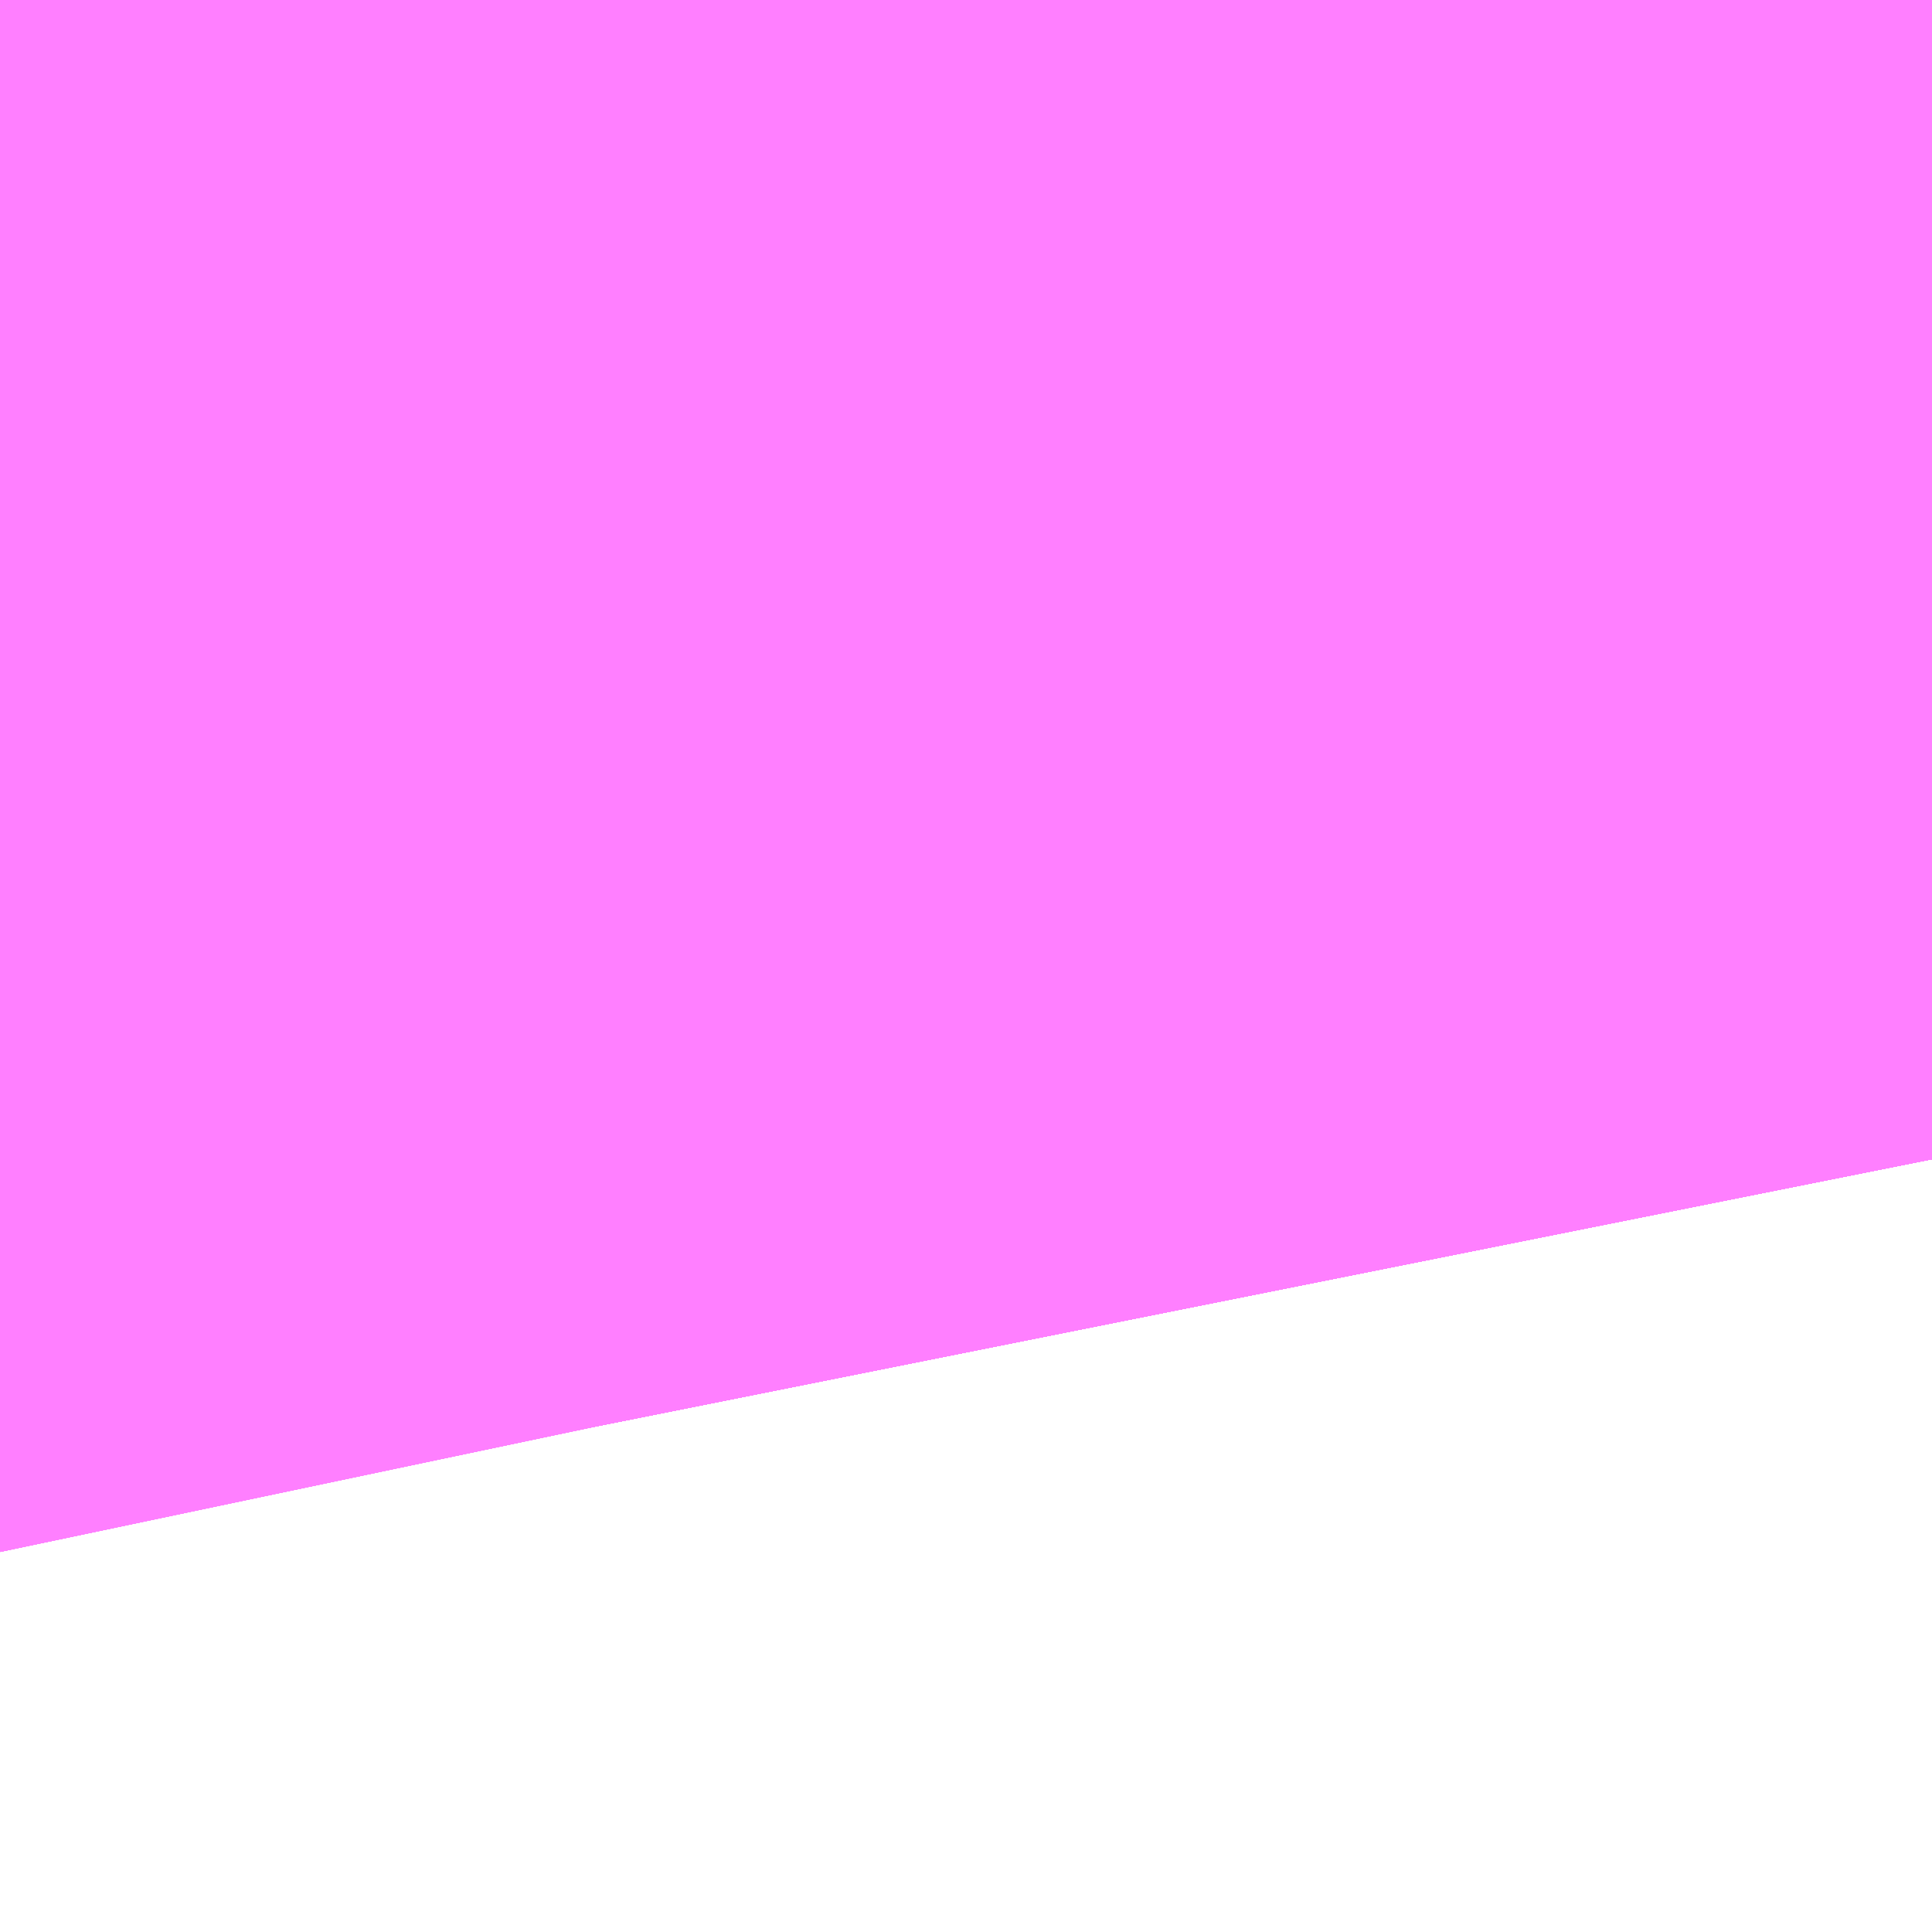 <?xml version="1.0" encoding="UTF-8"?>
<svg  xmlns="http://www.w3.org/2000/svg" xmlns:xlink="http://www.w3.org/1999/xlink" xmlns:go="http://purl.org/svgmap/profile" property="N07_001,N07_002,N07_003,N07_004,N07_005,N07_006,N07_007" viewBox="14080.627 -3828.461 0.275 0.275" go:dataArea="14080.62744140625 -3828.460693359375 0.274658203125 0.274658203125" >
<globalCoordinateSystem srsName="http://purl.org/crs/84" transform="matrix(100.0,0.0,0.0,-100.0,0.0,0.0)" />
<defs>
 <g id="p0" >
  <circle cx="0.0" cy="0.0" r="3" stroke="green" stroke-width="0.75" vector-effect="non-scaling-stroke" />
 </g>
</defs>
<g fill="none" fill-rule="evenodd" stroke="#FF00FF" stroke-width="0.75" opacity="0.5" vector-effect="non-scaling-stroke" stroke-linejoin="bevel" >
<path content="1,JRバス東北（株）,うみねこ号,1.0,1.0,1.0," xlink:title="1" d="M14080.902,-3828.296L14080.894,-3828.336L14080.891,-3828.36L14080.891,-3828.36L14080.891,-3828.36L14080.891,-3828.36L14080.891,-3828.368L14080.887,-3828.421L14080.887,-3828.421L14080.887,-3828.422L14080.887,-3828.422L14080.887,-3828.422L14080.887,-3828.422L14080.887,-3828.422L14080.887,-3828.422L14080.886,-3828.424L14080.886,-3828.425L14080.886,-3828.425L14080.886,-3828.425L14080.884,-3828.451L14080.883,-3828.461"/>
<path content="1,JRバス東北（株）,けんじライナー号,1.0,1.0,1.0," xlink:title="1" d="M14080.902,-3828.296L14080.894,-3828.336L14080.891,-3828.36L14080.891,-3828.36L14080.891,-3828.36L14080.891,-3828.36L14080.891,-3828.368L14080.887,-3828.421L14080.887,-3828.421L14080.887,-3828.422L14080.887,-3828.422L14080.887,-3828.422L14080.887,-3828.422L14080.887,-3828.422L14080.887,-3828.422L14080.886,-3828.424L14080.886,-3828.425L14080.886,-3828.425L14080.886,-3828.425L14080.884,-3828.451L14080.883,-3828.461"/>
<path content="1,JRバス東北（株）,アーバン号,3.2,4.0,4.0," xlink:title="1" d="M14080.902,-3828.296L14080.894,-3828.336L14080.891,-3828.36L14080.891,-3828.36L14080.891,-3828.36L14080.891,-3828.36L14080.891,-3828.368L14080.887,-3828.421L14080.887,-3828.421L14080.887,-3828.422L14080.887,-3828.422L14080.887,-3828.422L14080.887,-3828.422L14080.887,-3828.422L14080.887,-3828.422L14080.886,-3828.424L14080.886,-3828.425L14080.886,-3828.425L14080.886,-3828.425L14080.884,-3828.451L14080.883,-3828.461"/>
<path content="1,JRバス東北（株）,キャッスル号,3.0,3.0,3.0," xlink:title="1" d="M14080.902,-3828.296L14080.894,-3828.336L14080.891,-3828.36L14080.891,-3828.36L14080.891,-3828.36L14080.891,-3828.36L14080.891,-3828.368L14080.887,-3828.421L14080.887,-3828.421L14080.887,-3828.422L14080.887,-3828.422L14080.887,-3828.422L14080.887,-3828.422L14080.887,-3828.422L14080.887,-3828.422L14080.886,-3828.424L14080.886,-3828.425L14080.886,-3828.425L14080.886,-3828.425L14080.884,-3828.451L14080.883,-3828.461"/>
<path content="1,JRバス東北（株）,グリーンライナー号,2.0,2.0,2.0," xlink:title="1" d="M14080.902,-3828.296L14080.894,-3828.336L14080.891,-3828.36L14080.891,-3828.36L14080.891,-3828.36L14080.891,-3828.36L14080.891,-3828.368L14080.887,-3828.421L14080.887,-3828.421L14080.887,-3828.422L14080.887,-3828.422L14080.887,-3828.422L14080.887,-3828.422L14080.887,-3828.422L14080.887,-3828.422L14080.886,-3828.424L14080.886,-3828.425L14080.886,-3828.425L14080.886,-3828.425L14080.884,-3828.451L14080.883,-3828.461"/>
<path content="1,JRバス東北（株）,ドリーム盛岡・らくちん号,2.2,3.0,3.0," xlink:title="1" d="M14080.902,-3828.296L14080.895,-3828.336L14080.891,-3828.36L14080.891,-3828.36L14080.891,-3828.36L14080.891,-3828.36L14080.89,-3828.368L14080.887,-3828.421L14080.887,-3828.422L14080.887,-3828.422L14080.887,-3828.422L14080.887,-3828.422L14080.887,-3828.422L14080.886,-3828.425L14080.886,-3828.425L14080.886,-3828.425L14080.886,-3828.425L14080.886,-3828.425L14080.886,-3828.425L14080.886,-3828.425L14080.886,-3828.425L14080.886,-3828.425L14080.886,-3828.426L14080.886,-3828.427L14080.886,-3828.427L14080.886,-3828.428L14080.886,-3828.428L14080.886,-3828.43L14080.883,-3828.461"/>
<path content="1,JRバス東北（株）,ドリーム秋田・横浜号,1.0,1.0,1.0," xlink:title="1" d="M14080.883,-3828.461L14080.884,-3828.451L14080.886,-3828.425L14080.886,-3828.425L14080.886,-3828.425L14080.886,-3828.424L14080.887,-3828.422L14080.887,-3828.422L14080.887,-3828.422L14080.887,-3828.422L14080.887,-3828.422L14080.887,-3828.422L14080.887,-3828.421L14080.887,-3828.421L14080.891,-3828.368L14080.891,-3828.36L14080.891,-3828.36L14080.891,-3828.36L14080.891,-3828.36L14080.894,-3828.336L14080.902,-3828.296"/>
<path content="1,JRバス東北（株）,ブルーシティ号,1.5,1.5,1.5," xlink:title="1" d="M14080.902,-3828.296L14080.894,-3828.336L14080.891,-3828.36L14080.891,-3828.36L14080.891,-3828.36L14080.891,-3828.36L14080.891,-3828.368L14080.887,-3828.421L14080.887,-3828.421L14080.887,-3828.422L14080.887,-3828.422L14080.887,-3828.422L14080.887,-3828.422L14080.887,-3828.422L14080.887,-3828.422L14080.886,-3828.424L14080.886,-3828.425L14080.886,-3828.425L14080.886,-3828.425L14080.884,-3828.451L14080.883,-3828.461"/>
<path content="1,JRバス東北（株）,ラ・フォーレ号,1.0,1.0,1.0," xlink:title="1" d="M14080.902,-3828.296L14080.895,-3828.336L14080.891,-3828.36L14080.891,-3828.36L14080.891,-3828.36L14080.891,-3828.36L14080.89,-3828.368L14080.887,-3828.421L14080.887,-3828.422L14080.887,-3828.422L14080.887,-3828.422L14080.887,-3828.422L14080.887,-3828.422L14080.886,-3828.425L14080.886,-3828.425L14080.886,-3828.425L14080.886,-3828.425L14080.886,-3828.425L14080.886,-3828.425L14080.886,-3828.425L14080.886,-3828.425L14080.886,-3828.425L14080.886,-3828.426L14080.886,-3828.427L14080.886,-3828.427L14080.886,-3828.428L14080.886,-3828.428L14080.886,-3828.43L14080.883,-3828.461"/>
<path content="1,JRバス東北（株）,仙台～大館線,1.0,1.0,1.0," xlink:title="1" d="M14080.902,-3828.296L14080.902,-3828.298L14080.895,-3828.336L14080.891,-3828.36L14080.891,-3828.36L14080.891,-3828.36L14080.891,-3828.36L14080.89,-3828.368L14080.89,-3828.368L14080.89,-3828.368L14080.887,-3828.421L14080.887,-3828.421L14080.887,-3828.422L14080.887,-3828.422L14080.887,-3828.422L14080.887,-3828.422L14080.887,-3828.422L14080.887,-3828.422L14080.887,-3828.422L14080.887,-3828.422L14080.887,-3828.422L14080.887,-3828.422L14080.886,-3828.425L14080.886,-3828.425L14080.886,-3828.425L14080.886,-3828.425L14080.886,-3828.425L14080.886,-3828.425L14080.886,-3828.425L14080.886,-3828.425L14080.886,-3828.425L14080.886,-3828.426L14080.886,-3828.427L14080.886,-3828.427L14080.886,-3828.428L14080.886,-3828.428L14080.886,-3828.43L14080.884,-3828.451L14080.883,-3828.461"/>
<path content="1,JRバス東北（株）,仙台～江刺・水沢線,2.0,2.0,2.0," xlink:title="1" d="M14080.902,-3828.296L14080.894,-3828.336L14080.891,-3828.36L14080.891,-3828.36L14080.891,-3828.36L14080.891,-3828.36L14080.891,-3828.368L14080.887,-3828.421L14080.887,-3828.421L14080.887,-3828.422L14080.887,-3828.422L14080.887,-3828.422L14080.887,-3828.422L14080.887,-3828.422L14080.887,-3828.422L14080.886,-3828.424L14080.886,-3828.425L14080.886,-3828.425L14080.886,-3828.425L14080.884,-3828.451L14080.883,-3828.461"/>
<path content="1,JRバス東北（株）,仙秋号,2.0,2.0,2.0," xlink:title="1" d="M14080.902,-3828.296L14080.894,-3828.336L14080.891,-3828.36L14080.891,-3828.36L14080.891,-3828.36L14080.891,-3828.36L14080.891,-3828.368L14080.887,-3828.421L14080.887,-3828.421L14080.887,-3828.422L14080.887,-3828.422L14080.887,-3828.422L14080.887,-3828.422L14080.887,-3828.422L14080.887,-3828.422L14080.886,-3828.424L14080.886,-3828.425L14080.886,-3828.425L14080.886,-3828.425L14080.884,-3828.451L14080.883,-3828.461"/>
<path content="1,JRバス関東（株）,ドリーム盛岡号,2.2,3.0,3.0," xlink:title="1" d="M14080.902,-3828.296L14080.894,-3828.336L14080.891,-3828.36L14080.891,-3828.36L14080.891,-3828.36L14080.891,-3828.36L14080.891,-3828.368L14080.887,-3828.421L14080.887,-3828.421L14080.887,-3828.422L14080.887,-3828.422L14080.887,-3828.422L14080.887,-3828.422L14080.887,-3828.422L14080.887,-3828.422L14080.886,-3828.424L14080.886,-3828.425L14080.886,-3828.425L14080.886,-3828.425L14080.884,-3828.451L14080.883,-3828.461"/>
<path content="1,京浜急行バス（株）,ノクターン号,3.4,4.0,4.0," xlink:title="1" d="M14080.902,-3828.296L14080.894,-3828.336L14080.891,-3828.36L14080.891,-3828.36L14080.891,-3828.36L14080.891,-3828.36L14080.891,-3828.368L14080.887,-3828.421L14080.887,-3828.421L14080.887,-3828.422L14080.887,-3828.422L14080.887,-3828.422L14080.887,-3828.422L14080.887,-3828.422L14080.887,-3828.422L14080.886,-3828.424L14080.886,-3828.425L14080.886,-3828.425L14080.886,-3828.425L14080.884,-3828.451L14080.883,-3828.461"/>
<path content="1,京浜急行バス（株）,ビーム号,1.0,1.0,1.0," xlink:title="1" d="M14080.883,-3828.461L14080.884,-3828.451L14080.886,-3828.425L14080.886,-3828.425L14080.886,-3828.425L14080.886,-3828.424L14080.887,-3828.422L14080.887,-3828.422L14080.887,-3828.422L14080.887,-3828.422L14080.887,-3828.422L14080.887,-3828.422L14080.887,-3828.421L14080.887,-3828.421L14080.891,-3828.368L14080.891,-3828.36L14080.891,-3828.36L14080.891,-3828.36L14080.891,-3828.36L14080.894,-3828.336L14080.902,-3828.296"/>
<path content="1,十和田観光電鉄（株）,うみねこ号,4.0,4.0,4.0," xlink:title="1" d="M14080.883,-3828.461L14080.883,-3828.457L14080.886,-3828.43L14080.886,-3828.428L14080.886,-3828.428L14080.886,-3828.427L14080.886,-3828.427L14080.886,-3828.426L14080.886,-3828.425L14080.886,-3828.425L14080.886,-3828.425L14080.886,-3828.425L14080.886,-3828.425L14080.886,-3828.425L14080.886,-3828.425L14080.886,-3828.425L14080.886,-3828.425L14080.887,-3828.422L14080.887,-3828.422L14080.887,-3828.422L14080.887,-3828.422L14080.887,-3828.422L14080.887,-3828.422L14080.887,-3828.422L14080.887,-3828.422L14080.887,-3828.422L14080.887,-3828.422L14080.887,-3828.421L14080.887,-3828.421L14080.89,-3828.368L14080.89,-3828.368L14080.89,-3828.368L14080.891,-3828.36L14080.891,-3828.36L14080.891,-3828.36L14080.891,-3828.36L14080.895,-3828.336L14080.902,-3828.298L14080.902,-3828.296"/>
<path content="1,十和田観光電鉄（株）,シリウス号,1.0,1.0,1.0," xlink:title="1" d="M14080.883,-3828.461L14080.884,-3828.451L14080.886,-3828.43L14080.886,-3828.428L14080.886,-3828.428L14080.886,-3828.427L14080.886,-3828.427L14080.886,-3828.426L14080.886,-3828.425L14080.886,-3828.425L14080.886,-3828.425L14080.886,-3828.425L14080.886,-3828.425L14080.886,-3828.425L14080.886,-3828.425L14080.886,-3828.425L14080.886,-3828.425L14080.887,-3828.422L14080.887,-3828.422L14080.887,-3828.422L14080.887,-3828.422L14080.887,-3828.422L14080.887,-3828.422L14080.887,-3828.422L14080.887,-3828.422L14080.887,-3828.422L14080.887,-3828.422L14080.887,-3828.421L14080.887,-3828.421L14080.89,-3828.368L14080.89,-3828.368L14080.89,-3828.368L14080.891,-3828.36L14080.891,-3828.36L14080.891,-3828.36L14080.891,-3828.36L14080.894,-3828.336L14080.902,-3828.298L14080.902,-3828.296"/>
<path content="1,十和田観光電鉄（株）,ブルーシティー号,6.0,6.0,6.0," xlink:title="1" d="M14080.883,-3828.461L14080.883,-3828.457L14080.886,-3828.43L14080.886,-3828.428L14080.886,-3828.428L14080.886,-3828.427L14080.886,-3828.427L14080.886,-3828.426L14080.886,-3828.425L14080.886,-3828.425L14080.886,-3828.425L14080.886,-3828.425L14080.886,-3828.425L14080.886,-3828.425L14080.886,-3828.425L14080.886,-3828.425L14080.886,-3828.425L14080.887,-3828.422L14080.887,-3828.422L14080.887,-3828.422L14080.887,-3828.422L14080.887,-3828.422L14080.887,-3828.422L14080.887,-3828.422L14080.887,-3828.422L14080.887,-3828.422L14080.887,-3828.422L14080.887,-3828.421L14080.887,-3828.421L14080.89,-3828.368L14080.89,-3828.368L14080.89,-3828.368L14080.891,-3828.36L14080.891,-3828.36L14080.891,-3828.36L14080.891,-3828.36L14080.895,-3828.336L14080.902,-3828.298L14080.902,-3828.296"/>
<path content="1,南部バス（株）,うみねこ号　仙台→八戸,4.0,4.0,4.0," xlink:title="1" d="M14080.902,-3828.296L14080.902,-3828.298L14080.895,-3828.336L14080.891,-3828.36L14080.891,-3828.36L14080.891,-3828.36L14080.891,-3828.36L14080.89,-3828.368L14080.89,-3828.368L14080.89,-3828.368L14080.887,-3828.421L14080.887,-3828.421L14080.887,-3828.422L14080.887,-3828.422L14080.887,-3828.422L14080.887,-3828.422L14080.887,-3828.422L14080.887,-3828.422L14080.887,-3828.422L14080.887,-3828.422L14080.887,-3828.422L14080.887,-3828.422L14080.886,-3828.425L14080.886,-3828.425L14080.886,-3828.425L14080.886,-3828.425L14080.886,-3828.425L14080.886,-3828.425L14080.886,-3828.425L14080.886,-3828.425L14080.886,-3828.425L14080.886,-3828.426L14080.886,-3828.427L14080.886,-3828.427L14080.886,-3828.428L14080.886,-3828.428L14080.886,-3828.43L14080.883,-3828.457L14080.883,-3828.461"/>
<path content="1,南部バス（株）,うみねこ号　八戸→仙台,4.0,4.0,4.0," xlink:title="1" d="M14080.883,-3828.461L14080.884,-3828.451L14080.886,-3828.43L14080.886,-3828.428L14080.886,-3828.428L14080.886,-3828.427L14080.886,-3828.427L14080.886,-3828.426L14080.886,-3828.425L14080.886,-3828.425L14080.886,-3828.425L14080.886,-3828.425L14080.886,-3828.425L14080.886,-3828.425L14080.886,-3828.425L14080.886,-3828.425L14080.886,-3828.425L14080.887,-3828.422L14080.887,-3828.422L14080.887,-3828.422L14080.887,-3828.422L14080.887,-3828.422L14080.887,-3828.422L14080.887,-3828.422L14080.887,-3828.422L14080.887,-3828.422L14080.887,-3828.422L14080.887,-3828.421L14080.887,-3828.421L14080.89,-3828.368L14080.89,-3828.368L14080.89,-3828.368L14080.891,-3828.36L14080.891,-3828.36L14080.891,-3828.36L14080.891,-3828.36L14080.894,-3828.336L14080.902,-3828.298L14080.902,-3828.296"/>
<path content="1,国際興業（株）,けせんライナー,1.0,1.0,1.0," xlink:title="1" d="M14080.902,-3828.296L14080.894,-3828.336L14080.891,-3828.36L14080.891,-3828.36L14080.891,-3828.36L14080.891,-3828.36L14080.891,-3828.368L14080.887,-3828.421L14080.887,-3828.421L14080.887,-3828.422L14080.887,-3828.422L14080.887,-3828.422L14080.887,-3828.422L14080.887,-3828.422L14080.887,-3828.422L14080.886,-3828.424L14080.886,-3828.425L14080.886,-3828.425L14080.886,-3828.425L14080.884,-3828.451L14080.883,-3828.461"/>
<path content="1,国際興業（株）,イーハトープ号,1.0,1.0,1.0," xlink:title="1" d="M14080.902,-3828.296L14080.894,-3828.336L14080.891,-3828.36L14080.891,-3828.36L14080.891,-3828.36L14080.891,-3828.36L14080.891,-3828.368L14080.887,-3828.421L14080.887,-3828.421L14080.887,-3828.422L14080.887,-3828.422L14080.887,-3828.422L14080.887,-3828.422L14080.887,-3828.422L14080.887,-3828.422L14080.886,-3828.424L14080.886,-3828.425L14080.886,-3828.425L14080.886,-3828.425L14080.884,-3828.451L14080.883,-3828.461"/>
<path content="1,国際興業（株）,シリウス号,1.0,1.0,1.0," xlink:title="1" d="M14080.902,-3828.296L14080.894,-3828.336L14080.891,-3828.36L14080.891,-3828.36L14080.891,-3828.36L14080.891,-3828.36L14080.891,-3828.368L14080.887,-3828.421L14080.887,-3828.421L14080.887,-3828.422L14080.887,-3828.422L14080.887,-3828.422L14080.887,-3828.422L14080.887,-3828.422L14080.887,-3828.422L14080.886,-3828.424L14080.886,-3828.425L14080.886,-3828.425L14080.886,-3828.425L14080.884,-3828.451L14080.883,-3828.461"/>
<path content="1,国際興業（株）,ジュピター号,1.0,1.0,1.0," xlink:title="1" d="M14080.902,-3828.296L14080.894,-3828.336L14080.891,-3828.36L14080.891,-3828.36L14080.891,-3828.36L14080.891,-3828.36L14080.891,-3828.368L14080.887,-3828.421L14080.887,-3828.421L14080.887,-3828.422L14080.887,-3828.422L14080.887,-3828.422L14080.887,-3828.422L14080.887,-3828.422L14080.887,-3828.422L14080.886,-3828.424L14080.886,-3828.425L14080.886,-3828.425L14080.886,-3828.425L14080.884,-3828.451L14080.883,-3828.461"/>
<path content="1,国際興業（株）,ドリーム盛岡（らくちん）号,2.2,3.0,3.0," xlink:title="1" d="M14080.902,-3828.296L14080.894,-3828.336L14080.891,-3828.36L14080.891,-3828.36L14080.891,-3828.36L14080.891,-3828.36L14080.891,-3828.368L14080.887,-3828.421L14080.887,-3828.421L14080.887,-3828.422L14080.887,-3828.422L14080.887,-3828.422L14080.887,-3828.422L14080.887,-3828.422L14080.887,-3828.422L14080.886,-3828.424L14080.886,-3828.425L14080.886,-3828.425L14080.886,-3828.425L14080.884,-3828.451L14080.883,-3828.461"/>
<path content="1,国際興業（株）,遠野・釜石号,1.0,1.0,1.0," xlink:title="1" d="M14080.902,-3828.296L14080.894,-3828.336L14080.891,-3828.36L14080.891,-3828.36L14080.891,-3828.36L14080.891,-3828.36L14080.891,-3828.368L14080.887,-3828.421L14080.887,-3828.421L14080.887,-3828.422L14080.887,-3828.422L14080.887,-3828.422L14080.887,-3828.422L14080.887,-3828.422L14080.887,-3828.422L14080.886,-3828.424L14080.886,-3828.425L14080.886,-3828.425L14080.886,-3828.425L14080.884,-3828.451L14080.883,-3828.461"/>
<path content="1,宮城交通（株）,うみねこ,1.0,1.0,1.0," xlink:title="1" d="M14080.902,-3828.296L14080.902,-3828.298L14080.894,-3828.336L14080.891,-3828.36L14080.891,-3828.36L14080.891,-3828.36L14080.891,-3828.36L14080.89,-3828.368L14080.89,-3828.368L14080.89,-3828.368L14080.887,-3828.421L14080.887,-3828.421L14080.887,-3828.422L14080.887,-3828.422L14080.887,-3828.422L14080.887,-3828.422L14080.887,-3828.422L14080.887,-3828.422L14080.887,-3828.422L14080.887,-3828.422L14080.887,-3828.422L14080.887,-3828.422L14080.886,-3828.425L14080.886,-3828.425L14080.886,-3828.425L14080.886,-3828.425L14080.886,-3828.425L14080.886,-3828.425L14080.886,-3828.425L14080.886,-3828.425L14080.886,-3828.425L14080.886,-3828.426L14080.886,-3828.427L14080.886,-3828.427L14080.886,-3828.428L14080.886,-3828.428L14080.886,-3828.43L14080.884,-3828.451L14080.883,-3828.461"/>
<path content="1,宮城交通（株）,アーバン,3.2,4.0,4.0," xlink:title="1" d="M14080.902,-3828.296L14080.902,-3828.298L14080.894,-3828.336L14080.891,-3828.36L14080.891,-3828.36L14080.891,-3828.36L14080.891,-3828.36L14080.89,-3828.368L14080.89,-3828.368L14080.89,-3828.368L14080.887,-3828.421L14080.887,-3828.421L14080.887,-3828.422L14080.887,-3828.422L14080.887,-3828.422L14080.887,-3828.422L14080.887,-3828.422L14080.887,-3828.422L14080.887,-3828.422L14080.887,-3828.422L14080.887,-3828.422L14080.887,-3828.422L14080.886,-3828.425L14080.886,-3828.425L14080.886,-3828.425L14080.886,-3828.425L14080.886,-3828.425L14080.886,-3828.425L14080.886,-3828.425L14080.886,-3828.425L14080.886,-3828.425L14080.886,-3828.426L14080.886,-3828.427L14080.886,-3828.427L14080.886,-3828.428L14080.886,-3828.428L14080.886,-3828.43L14080.884,-3828.451L14080.883,-3828.461"/>
<path content="1,宮城交通（株）,キャッスル,3.0,3.0,3.0," xlink:title="1" d="M14080.902,-3828.296L14080.902,-3828.298L14080.894,-3828.336L14080.891,-3828.36L14080.891,-3828.36L14080.891,-3828.36L14080.891,-3828.36L14080.89,-3828.368L14080.89,-3828.368L14080.89,-3828.368L14080.887,-3828.421L14080.887,-3828.421L14080.887,-3828.422L14080.887,-3828.422L14080.887,-3828.422L14080.887,-3828.422L14080.887,-3828.422L14080.887,-3828.422L14080.887,-3828.422L14080.887,-3828.422L14080.887,-3828.422L14080.887,-3828.422L14080.886,-3828.425L14080.886,-3828.425L14080.886,-3828.425L14080.886,-3828.425L14080.886,-3828.425L14080.886,-3828.425L14080.886,-3828.425L14080.886,-3828.425L14080.886,-3828.425L14080.886,-3828.426L14080.886,-3828.427L14080.886,-3828.427L14080.886,-3828.428L14080.886,-3828.428L14080.886,-3828.43L14080.884,-3828.451L14080.883,-3828.461"/>
<path content="1,宮城交通（株）,ブルーシティ,1.5,1.5,1.5," xlink:title="1" d="M14080.902,-3828.296L14080.902,-3828.298L14080.894,-3828.336L14080.891,-3828.36L14080.891,-3828.36L14080.891,-3828.36L14080.891,-3828.36L14080.89,-3828.368L14080.89,-3828.368L14080.89,-3828.368L14080.887,-3828.421L14080.887,-3828.421L14080.887,-3828.422L14080.887,-3828.422L14080.887,-3828.422L14080.887,-3828.422L14080.887,-3828.422L14080.887,-3828.422L14080.887,-3828.422L14080.887,-3828.422L14080.887,-3828.422L14080.887,-3828.422L14080.886,-3828.425L14080.886,-3828.425L14080.886,-3828.425L14080.886,-3828.425L14080.886,-3828.425L14080.886,-3828.425L14080.886,-3828.425L14080.886,-3828.425L14080.886,-3828.425L14080.886,-3828.426L14080.886,-3828.427L14080.886,-3828.427L14080.886,-3828.428L14080.886,-3828.428L14080.886,-3828.43L14080.884,-3828.451L14080.883,-3828.461"/>
<path content="1,宮城交通（株）,仙台～佐沼線,8.0,8.0,8.0," xlink:title="1" d="M14080.902,-3828.296L14080.902,-3828.298L14080.895,-3828.336L14080.891,-3828.36L14080.891,-3828.36L14080.891,-3828.36L14080.891,-3828.36L14080.89,-3828.368L14080.89,-3828.368L14080.89,-3828.368L14080.887,-3828.421L14080.887,-3828.421L14080.887,-3828.422L14080.887,-3828.422L14080.887,-3828.422L14080.887,-3828.422L14080.887,-3828.422L14080.887,-3828.422L14080.886,-3828.424L14080.886,-3828.425L14080.886,-3828.425L14080.886,-3828.425L14080.886,-3828.425L14080.886,-3828.425L14080.886,-3828.425L14080.886,-3828.425L14080.886,-3828.425L14080.886,-3828.426L14080.886,-3828.427L14080.886,-3828.427L14080.886,-3828.428L14080.886,-3828.428L14080.886,-3828.43L14080.884,-3828.451L14080.883,-3828.461"/>
<path content="1,宮城交通（株）,仙台～大船渡線,2.0,2.0,2.0," xlink:title="1" d="M14080.902,-3828.296L14080.894,-3828.336L14080.891,-3828.36L14080.891,-3828.36L14080.891,-3828.36L14080.891,-3828.36L14080.891,-3828.368L14080.887,-3828.421L14080.887,-3828.421L14080.887,-3828.422L14080.887,-3828.422L14080.887,-3828.422L14080.887,-3828.422L14080.887,-3828.422L14080.887,-3828.422L14080.886,-3828.424L14080.886,-3828.425L14080.886,-3828.425L14080.886,-3828.425L14080.884,-3828.451L14080.883,-3828.461"/>
<path content="1,宮城交通（株）,仙台～大衡線,6.0,6.0,6.0," xlink:title="1" d="M14080.902,-3828.296L14080.902,-3828.298L14080.895,-3828.336L14080.891,-3828.36L14080.891,-3828.36L14080.891,-3828.36L14080.891,-3828.36L14080.89,-3828.368L14080.89,-3828.368L14080.89,-3828.368L14080.887,-3828.421L14080.887,-3828.421L14080.887,-3828.422L14080.887,-3828.422L14080.887,-3828.422L14080.887,-3828.422L14080.887,-3828.422L14080.887,-3828.422L14080.887,-3828.422L14080.887,-3828.422L14080.887,-3828.422L14080.887,-3828.422L14080.886,-3828.425L14080.886,-3828.425L14080.886,-3828.425L14080.886,-3828.425L14080.886,-3828.425L14080.886,-3828.425L14080.886,-3828.425L14080.886,-3828.425L14080.886,-3828.425L14080.886,-3828.426L14080.886,-3828.427L14080.886,-3828.427L14080.886,-3828.428L14080.886,-3828.428L14080.886,-3828.43L14080.884,-3828.451L14080.883,-3828.461"/>
<path content="1,宮城交通（株）,仙台～気仙沼線,3.0,3.0,3.0," xlink:title="1" d="M14080.902,-3828.296L14080.902,-3828.298L14080.895,-3828.336L14080.891,-3828.36L14080.891,-3828.36L14080.891,-3828.36L14080.891,-3828.36L14080.89,-3828.368L14080.89,-3828.368L14080.89,-3828.368L14080.887,-3828.421L14080.887,-3828.421L14080.887,-3828.422L14080.887,-3828.422L14080.887,-3828.422L14080.887,-3828.422L14080.887,-3828.422L14080.887,-3828.422L14080.887,-3828.422L14080.887,-3828.422L14080.887,-3828.422L14080.887,-3828.422L14080.886,-3828.425L14080.886,-3828.425L14080.886,-3828.425L14080.886,-3828.425L14080.886,-3828.425L14080.886,-3828.425L14080.886,-3828.425L14080.886,-3828.425L14080.886,-3828.425L14080.886,-3828.426L14080.886,-3828.427L14080.886,-3828.427L14080.886,-3828.428L14080.886,-3828.428L14080.886,-3828.43L14080.884,-3828.451L14080.883,-3828.461"/>
<path content="1,宮城交通（株）,仙台～釜石線,1.0,1.0,1.0," xlink:title="1" d="M14080.902,-3828.296L14080.902,-3828.298L14080.894,-3828.336L14080.891,-3828.36L14080.891,-3828.36L14080.891,-3828.36L14080.891,-3828.36L14080.89,-3828.368L14080.89,-3828.368L14080.89,-3828.368L14080.887,-3828.421L14080.887,-3828.421L14080.887,-3828.422L14080.887,-3828.422L14080.887,-3828.422L14080.887,-3828.422L14080.887,-3828.422L14080.887,-3828.422L14080.887,-3828.422L14080.887,-3828.422L14080.887,-3828.422L14080.887,-3828.422L14080.886,-3828.425L14080.886,-3828.425L14080.886,-3828.425L14080.886,-3828.425L14080.886,-3828.425L14080.886,-3828.425L14080.886,-3828.425L14080.886,-3828.425L14080.886,-3828.425L14080.886,-3828.426L14080.886,-3828.427L14080.886,-3828.427L14080.886,-3828.428L14080.886,-3828.428L14080.886,-3828.43L14080.884,-3828.451L14080.883,-3828.461"/>
<path content="1,宮城交通（株）,仙台～鳴子線,3.5,3.5,3.5," xlink:title="1" d="M14080.902,-3828.296L14080.902,-3828.298L14080.895,-3828.336L14080.891,-3828.36L14080.891,-3828.36L14080.891,-3828.36L14080.891,-3828.36L14080.89,-3828.368L14080.89,-3828.368L14080.89,-3828.368L14080.887,-3828.421L14080.887,-3828.421L14080.887,-3828.422L14080.887,-3828.422L14080.887,-3828.422L14080.887,-3828.422L14080.887,-3828.422L14080.887,-3828.422L14080.887,-3828.422L14080.887,-3828.422L14080.887,-3828.422L14080.887,-3828.422L14080.886,-3828.425L14080.886,-3828.425L14080.886,-3828.425L14080.886,-3828.425L14080.886,-3828.425L14080.886,-3828.425L14080.886,-3828.425L14080.886,-3828.425L14080.886,-3828.425L14080.886,-3828.426L14080.886,-3828.427L14080.886,-3828.427L14080.886,-3828.428L14080.886,-3828.428L14080.886,-3828.43L14080.884,-3828.451L14080.883,-3828.461"/>
<path content="1,宮城交通（株）,仙秋,4.0,4.0,4.0," xlink:title="1" d="M14080.902,-3828.296L14080.902,-3828.298L14080.894,-3828.336L14080.891,-3828.36L14080.891,-3828.36L14080.891,-3828.36L14080.891,-3828.36L14080.89,-3828.368L14080.89,-3828.368L14080.89,-3828.368L14080.887,-3828.421L14080.887,-3828.421L14080.887,-3828.422L14080.887,-3828.422L14080.887,-3828.422L14080.887,-3828.422L14080.887,-3828.422L14080.887,-3828.422L14080.887,-3828.422L14080.887,-3828.422L14080.887,-3828.422L14080.887,-3828.422L14080.886,-3828.425L14080.886,-3828.425L14080.886,-3828.425L14080.886,-3828.425L14080.886,-3828.425L14080.886,-3828.425L14080.886,-3828.425L14080.886,-3828.425L14080.886,-3828.425L14080.886,-3828.426L14080.886,-3828.427L14080.886,-3828.427L14080.886,-3828.428L14080.886,-3828.428L14080.886,-3828.43L14080.884,-3828.451L14080.883,-3828.461"/>
<path content="1,宮城交通（株）,南三陸～仙台線,3.0,3.0,3.0," xlink:title="1" d="M14080.902,-3828.296L14080.902,-3828.298L14080.895,-3828.336L14080.891,-3828.36L14080.891,-3828.36L14080.891,-3828.36L14080.891,-3828.36L14080.89,-3828.368L14080.89,-3828.368L14080.89,-3828.368L14080.887,-3828.421L14080.887,-3828.421L14080.887,-3828.422L14080.887,-3828.422L14080.887,-3828.422L14080.887,-3828.422L14080.887,-3828.422L14080.887,-3828.422L14080.886,-3828.424L14080.886,-3828.425L14080.886,-3828.425L14080.886,-3828.425L14080.886,-3828.425L14080.886,-3828.425L14080.886,-3828.425L14080.886,-3828.425L14080.886,-3828.425L14080.886,-3828.426L14080.886,-3828.427L14080.886,-3828.427L14080.886,-3828.428L14080.886,-3828.428L14080.886,-3828.43L14080.884,-3828.451L14080.883,-3828.461"/>
<path content="1,小田急シティバス（株）,フローラ号,1.0,1.0,1.0," xlink:title="1" d="M14080.902,-3828.296L14080.894,-3828.336L14080.891,-3828.36L14080.891,-3828.36L14080.891,-3828.36L14080.891,-3828.36L14080.891,-3828.368L14080.887,-3828.421L14080.887,-3828.421L14080.887,-3828.422L14080.887,-3828.422L14080.887,-3828.422L14080.887,-3828.422L14080.887,-3828.422L14080.887,-3828.422L14080.886,-3828.424L14080.886,-3828.425L14080.886,-3828.425L14080.886,-3828.425L14080.884,-3828.451L14080.883,-3828.461"/>
<path content="1,小田急バス（株）,フローラ号,1.0,1.0,1.0," xlink:title="1" d="M14080.902,-3828.296L14080.894,-3828.336L14080.891,-3828.36L14080.891,-3828.36L14080.891,-3828.36L14080.891,-3828.36L14080.891,-3828.368L14080.887,-3828.421L14080.887,-3828.421L14080.887,-3828.422L14080.887,-3828.422L14080.887,-3828.422L14080.887,-3828.422L14080.887,-3828.422L14080.887,-3828.422L14080.886,-3828.424L14080.886,-3828.425L14080.886,-3828.425L14080.886,-3828.425L14080.884,-3828.451L14080.883,-3828.461"/>
<path content="1,岩手急行バス（株）,一ノ関仙台線,19.0,19.0,19.0," xlink:title="1" d="M14080.902,-3828.296L14080.902,-3828.298L14080.895,-3828.336L14080.891,-3828.36L14080.891,-3828.36L14080.891,-3828.36L14080.891,-3828.36L14080.89,-3828.368L14080.89,-3828.368L14080.89,-3828.368L14080.887,-3828.421L14080.887,-3828.421L14080.887,-3828.422L14080.887,-3828.422L14080.887,-3828.422L14080.887,-3828.422L14080.887,-3828.422L14080.887,-3828.422L14080.887,-3828.422L14080.887,-3828.422L14080.887,-3828.422L14080.887,-3828.422L14080.886,-3828.425L14080.886,-3828.425L14080.886,-3828.425L14080.886,-3828.425L14080.886,-3828.425L14080.886,-3828.425L14080.886,-3828.425L14080.886,-3828.425L14080.886,-3828.425L14080.886,-3828.426L14080.886,-3828.427L14080.886,-3828.427L14080.886,-3828.428L14080.886,-3828.428L14080.886,-3828.43L14080.884,-3828.451L14080.883,-3828.461"/>
<path content="1,岩手県交通（株）,けせんライナー,1.0,1.0,1.0," xlink:title="1" d="M14080.902,-3828.296L14080.894,-3828.336L14080.891,-3828.36L14080.891,-3828.36L14080.891,-3828.36L14080.891,-3828.36L14080.891,-3828.368L14080.887,-3828.421L14080.887,-3828.421L14080.887,-3828.422L14080.887,-3828.422L14080.887,-3828.422L14080.887,-3828.422L14080.887,-3828.422L14080.887,-3828.422L14080.886,-3828.424L14080.886,-3828.425L14080.886,-3828.425L14080.886,-3828.425L14080.884,-3828.451L14080.883,-3828.461"/>
<path content="1,岩手県交通（株）,けんじライナー,2.0,2.0,2.0," xlink:title="1" d="M14080.902,-3828.296L14080.902,-3828.298L14080.895,-3828.336L14080.891,-3828.36L14080.891,-3828.36L14080.891,-3828.36L14080.891,-3828.36L14080.89,-3828.368L14080.89,-3828.368L14080.89,-3828.368L14080.887,-3828.421L14080.887,-3828.421L14080.887,-3828.422L14080.887,-3828.422L14080.887,-3828.422L14080.887,-3828.422L14080.887,-3828.422L14080.887,-3828.422L14080.887,-3828.422L14080.887,-3828.422L14080.887,-3828.422L14080.887,-3828.422L14080.886,-3828.425L14080.886,-3828.425L14080.886,-3828.425L14080.886,-3828.425L14080.886,-3828.425L14080.886,-3828.425L14080.886,-3828.425L14080.886,-3828.425L14080.886,-3828.425L14080.886,-3828.426L14080.886,-3828.427L14080.886,-3828.427L14080.886,-3828.428L14080.886,-3828.428L14080.886,-3828.43L14080.884,-3828.451L14080.883,-3828.461"/>
<path content="1,岩手県交通（株）,アーバン号,3.2,4.0,4.0," xlink:title="1" d="M14080.902,-3828.296L14080.902,-3828.298L14080.895,-3828.336L14080.891,-3828.36L14080.891,-3828.36L14080.891,-3828.36L14080.891,-3828.36L14080.89,-3828.368L14080.89,-3828.368L14080.89,-3828.368L14080.887,-3828.421L14080.887,-3828.421L14080.887,-3828.422L14080.887,-3828.422L14080.887,-3828.422L14080.887,-3828.422L14080.887,-3828.422L14080.887,-3828.422L14080.887,-3828.422L14080.887,-3828.422L14080.887,-3828.422L14080.887,-3828.422L14080.886,-3828.425L14080.886,-3828.425L14080.886,-3828.425L14080.886,-3828.425L14080.886,-3828.425L14080.886,-3828.425L14080.886,-3828.425L14080.886,-3828.425L14080.886,-3828.425L14080.886,-3828.426L14080.886,-3828.427L14080.886,-3828.427L14080.886,-3828.428L14080.886,-3828.428L14080.886,-3828.43L14080.884,-3828.451L14080.883,-3828.461"/>
<path content="1,岩手県交通（株）,イーハトーブ号,1.0,1.0,1.0," xlink:title="1" d="M14080.902,-3828.296L14080.894,-3828.336L14080.891,-3828.36L14080.891,-3828.36L14080.891,-3828.36L14080.891,-3828.36L14080.891,-3828.368L14080.887,-3828.421L14080.887,-3828.421L14080.887,-3828.422L14080.887,-3828.422L14080.887,-3828.422L14080.887,-3828.422L14080.887,-3828.422L14080.887,-3828.422L14080.886,-3828.424L14080.886,-3828.425L14080.886,-3828.425L14080.886,-3828.425L14080.884,-3828.451L14080.883,-3828.461"/>
<path content="1,岩手県交通（株）,ドリーム盛岡（らくちん）号,2.3,3.0,3.0," xlink:title="1" d="M14080.902,-3828.296L14080.894,-3828.336L14080.891,-3828.36L14080.891,-3828.36L14080.891,-3828.36L14080.891,-3828.36L14080.891,-3828.368L14080.887,-3828.421L14080.887,-3828.421L14080.887,-3828.422L14080.887,-3828.422L14080.887,-3828.422L14080.887,-3828.422L14080.887,-3828.422L14080.887,-3828.422L14080.886,-3828.424L14080.886,-3828.425L14080.886,-3828.425L14080.886,-3828.425L14080.884,-3828.451L14080.883,-3828.461"/>
<path content="1,岩手県交通（株）,一関・仙台線,0.5,0.5,0.5," xlink:title="1" d="M14080.883,-3828.461L14080.884,-3828.451L14080.886,-3828.43L14080.886,-3828.428L14080.886,-3828.428L14080.886,-3828.427L14080.886,-3828.427L14080.886,-3828.426L14080.886,-3828.425L14080.886,-3828.425L14080.886,-3828.425L14080.886,-3828.425L14080.886,-3828.425L14080.886,-3828.425L14080.886,-3828.425L14080.886,-3828.425L14080.886,-3828.425L14080.887,-3828.422L14080.887,-3828.422L14080.887,-3828.422L14080.887,-3828.422L14080.887,-3828.422L14080.887,-3828.422L14080.887,-3828.422L14080.887,-3828.422L14080.887,-3828.422L14080.887,-3828.422L14080.887,-3828.421L14080.887,-3828.421L14080.89,-3828.368L14080.89,-3828.368L14080.89,-3828.368L14080.891,-3828.36L14080.891,-3828.36L14080.891,-3828.36L14080.891,-3828.36L14080.895,-3828.336L14080.902,-3828.298L14080.902,-3828.296"/>
<path content="1,岩手県交通（株）,大船渡・仙台線,2.0,2.0,2.0," xlink:title="1" d="M14080.883,-3828.461L14080.884,-3828.451L14080.886,-3828.43L14080.886,-3828.428L14080.886,-3828.428L14080.886,-3828.427L14080.886,-3828.427L14080.886,-3828.426L14080.886,-3828.425L14080.886,-3828.425L14080.886,-3828.425L14080.886,-3828.425L14080.886,-3828.425L14080.886,-3828.425L14080.886,-3828.425L14080.886,-3828.425L14080.886,-3828.425L14080.887,-3828.422L14080.887,-3828.422L14080.887,-3828.422L14080.887,-3828.422L14080.887,-3828.422L14080.887,-3828.422L14080.887,-3828.422L14080.887,-3828.422L14080.887,-3828.422L14080.887,-3828.422L14080.887,-3828.421L14080.887,-3828.421L14080.89,-3828.368L14080.89,-3828.368L14080.89,-3828.368L14080.891,-3828.36L14080.891,-3828.36L14080.891,-3828.36L14080.891,-3828.36L14080.895,-3828.336L14080.902,-3828.298L14080.902,-3828.296"/>
<path content="1,岩手県交通（株）,平泉中尊寺号,0.5,0.5,0.5," xlink:title="1" d="M14080.902,-3828.296L14080.902,-3828.298L14080.895,-3828.336L14080.891,-3828.36L14080.891,-3828.36L14080.891,-3828.36L14080.891,-3828.36L14080.89,-3828.368L14080.89,-3828.368L14080.89,-3828.368L14080.887,-3828.421L14080.887,-3828.421L14080.887,-3828.422L14080.887,-3828.422L14080.887,-3828.422L14080.887,-3828.422L14080.887,-3828.422L14080.887,-3828.422L14080.887,-3828.422L14080.887,-3828.422L14080.887,-3828.422L14080.887,-3828.422L14080.886,-3828.425L14080.886,-3828.425L14080.886,-3828.425L14080.886,-3828.425L14080.886,-3828.425L14080.886,-3828.425L14080.886,-3828.425L14080.886,-3828.425L14080.886,-3828.425L14080.886,-3828.426L14080.886,-3828.427L14080.886,-3828.427L14080.886,-3828.428L14080.886,-3828.428L14080.886,-3828.43L14080.884,-3828.451L14080.883,-3828.461"/>
<path content="1,岩手県交通（株）,江刺・仙台線,2.0,2.0,2.0," xlink:title="1" d="M14080.902,-3828.296L14080.902,-3828.298L14080.895,-3828.336L14080.891,-3828.36L14080.891,-3828.36L14080.891,-3828.36L14080.891,-3828.36L14080.89,-3828.368L14080.89,-3828.368L14080.89,-3828.368L14080.887,-3828.421L14080.887,-3828.421L14080.887,-3828.422L14080.887,-3828.422L14080.887,-3828.422L14080.887,-3828.422L14080.887,-3828.422L14080.887,-3828.422L14080.887,-3828.422L14080.887,-3828.422L14080.887,-3828.422L14080.887,-3828.422L14080.886,-3828.425L14080.886,-3828.425L14080.886,-3828.425L14080.886,-3828.425L14080.886,-3828.425L14080.886,-3828.425L14080.886,-3828.425L14080.886,-3828.425L14080.886,-3828.425L14080.886,-3828.426L14080.886,-3828.427L14080.886,-3828.427L14080.886,-3828.428L14080.886,-3828.428L14080.886,-3828.43L14080.884,-3828.451L14080.883,-3828.461"/>
<path content="1,岩手県交通（株）,盛岡・横浜線,1.0,1.0,1.0," xlink:title="1" d="M14080.902,-3828.296L14080.894,-3828.336L14080.891,-3828.36L14080.891,-3828.36L14080.891,-3828.36L14080.891,-3828.36L14080.891,-3828.368L14080.887,-3828.421L14080.887,-3828.421L14080.887,-3828.422L14080.887,-3828.422L14080.887,-3828.422L14080.887,-3828.422L14080.887,-3828.422L14080.887,-3828.422L14080.886,-3828.424L14080.886,-3828.425L14080.886,-3828.425L14080.886,-3828.425L14080.884,-3828.451L14080.883,-3828.461"/>
<path content="1,岩手県交通（株）,遠野・釜石号,1.0,1.0,1.0," xlink:title="1" d="M14080.902,-3828.296L14080.894,-3828.336L14080.891,-3828.36L14080.891,-3828.36L14080.891,-3828.36L14080.891,-3828.36L14080.891,-3828.368L14080.887,-3828.421L14080.887,-3828.421L14080.887,-3828.422L14080.887,-3828.422L14080.887,-3828.422L14080.887,-3828.422L14080.887,-3828.422L14080.887,-3828.422L14080.886,-3828.424L14080.886,-3828.425L14080.886,-3828.425L14080.886,-3828.425L14080.884,-3828.451L14080.883,-3828.461"/>
<path content="1,岩手県交通（株）,釜石・仙台線,1.0,1.0,1.0," xlink:title="1" d="M14080.883,-3828.461L14080.884,-3828.451L14080.886,-3828.43L14080.886,-3828.428L14080.886,-3828.428L14080.886,-3828.427L14080.886,-3828.427L14080.886,-3828.426L14080.886,-3828.425L14080.886,-3828.425L14080.886,-3828.425L14080.886,-3828.425L14080.886,-3828.425L14080.886,-3828.425L14080.886,-3828.425L14080.886,-3828.425L14080.886,-3828.425L14080.887,-3828.422L14080.887,-3828.422L14080.887,-3828.422L14080.887,-3828.422L14080.887,-3828.422L14080.887,-3828.422L14080.887,-3828.422L14080.887,-3828.422L14080.887,-3828.422L14080.887,-3828.422L14080.887,-3828.421L14080.887,-3828.421L14080.89,-3828.368L14080.89,-3828.368L14080.89,-3828.368L14080.891,-3828.36L14080.891,-3828.36L14080.891,-3828.36L14080.891,-3828.36L14080.895,-3828.336L14080.902,-3828.298L14080.902,-3828.296"/>
<path content="1,岩手県北自動車（株）,BEAM-1　宮古・盛岡南⇔浜松町・品川,1.0,1.0,1.0," xlink:title="1" d="M14080.902,-3828.296L14080.894,-3828.336L14080.891,-3828.36L14080.891,-3828.36L14080.891,-3828.36L14080.891,-3828.36L14080.891,-3828.368L14080.887,-3828.421L14080.887,-3828.421L14080.887,-3828.422L14080.887,-3828.422L14080.887,-3828.422L14080.887,-3828.422L14080.887,-3828.422L14080.887,-3828.422L14080.886,-3828.424L14080.886,-3828.425L14080.886,-3828.425L14080.886,-3828.425L14080.884,-3828.451L14080.883,-3828.461"/>
<path content="1,岩手県北自動車（株）,アーバン号　盛岡⇔仙台,3.2,4.0,4.0," xlink:title="1" d="M14080.902,-3828.296L14080.902,-3828.298L14080.895,-3828.336L14080.891,-3828.36L14080.891,-3828.36L14080.891,-3828.36L14080.891,-3828.36L14080.89,-3828.368L14080.89,-3828.368L14080.89,-3828.368L14080.887,-3828.421L14080.887,-3828.421L14080.887,-3828.422L14080.887,-3828.422L14080.887,-3828.422L14080.887,-3828.422L14080.887,-3828.422L14080.887,-3828.422L14080.887,-3828.422L14080.887,-3828.422L14080.887,-3828.422L14080.887,-3828.422L14080.886,-3828.425L14080.886,-3828.425L14080.886,-3828.425L14080.886,-3828.425L14080.886,-3828.425L14080.886,-3828.425L14080.886,-3828.425L14080.886,-3828.425L14080.886,-3828.425L14080.886,-3828.426L14080.886,-3828.427L14080.886,-3828.427L14080.886,-3828.428L14080.886,-3828.428L14080.886,-3828.43L14080.884,-3828.451L14080.883,-3828.461"/>
<path content="1,弘南バス（株）,アップル号,1.0,1.0,1.0," xlink:title="1" d="M14080.883,-3828.461L14080.884,-3828.451L14080.886,-3828.425L14080.886,-3828.425L14080.886,-3828.425L14080.886,-3828.424L14080.887,-3828.422L14080.887,-3828.422L14080.887,-3828.422L14080.887,-3828.422L14080.887,-3828.422L14080.887,-3828.422L14080.887,-3828.421L14080.887,-3828.421L14080.891,-3828.368L14080.891,-3828.36L14080.891,-3828.36L14080.891,-3828.36L14080.891,-3828.36L14080.894,-3828.336L14080.902,-3828.296"/>
<path content="1,弘南バス（株）,キャッスル号,6.0,6.0,6.0," xlink:title="1" d="M14080.883,-3828.461L14080.884,-3828.451L14080.886,-3828.43L14080.886,-3828.428L14080.886,-3828.428L14080.886,-3828.427L14080.886,-3828.427L14080.886,-3828.426L14080.886,-3828.425L14080.886,-3828.425L14080.886,-3828.425L14080.886,-3828.425L14080.886,-3828.425L14080.886,-3828.425L14080.886,-3828.425L14080.886,-3828.425L14080.886,-3828.424L14080.887,-3828.422L14080.887,-3828.422L14080.887,-3828.422L14080.887,-3828.422L14080.887,-3828.422L14080.887,-3828.422L14080.887,-3828.421L14080.887,-3828.421L14080.89,-3828.368L14080.89,-3828.368L14080.89,-3828.368L14080.891,-3828.36L14080.891,-3828.36L14080.891,-3828.36L14080.891,-3828.36L14080.894,-3828.336L14080.902,-3828.298L14080.902,-3828.296"/>
<path content="1,弘南バス（株）,スカイ号,1.0,1.0,1.0," xlink:title="1" d="M14080.883,-3828.461L14080.884,-3828.451L14080.886,-3828.425L14080.886,-3828.425L14080.886,-3828.425L14080.886,-3828.424L14080.887,-3828.422L14080.887,-3828.422L14080.887,-3828.422L14080.887,-3828.422L14080.887,-3828.422L14080.887,-3828.422L14080.887,-3828.421L14080.887,-3828.421L14080.891,-3828.368L14080.891,-3828.36L14080.891,-3828.36L14080.891,-3828.36L14080.891,-3828.36L14080.894,-3828.336L14080.902,-3828.296"/>
<path content="1,弘南バス（株）,ノクターン号,1.0,1.0,1.0," xlink:title="1" d="M14080.883,-3828.461L14080.884,-3828.451L14080.886,-3828.425L14080.886,-3828.425L14080.886,-3828.425L14080.886,-3828.424L14080.887,-3828.422L14080.887,-3828.422L14080.887,-3828.422L14080.887,-3828.422L14080.887,-3828.422L14080.887,-3828.422L14080.887,-3828.421L14080.887,-3828.421L14080.891,-3828.368L14080.891,-3828.36L14080.891,-3828.36L14080.891,-3828.36L14080.891,-3828.36L14080.894,-3828.336L14080.902,-3828.296"/>
<path content="1,弘南バス（株）,パンダ号,3.0,3.0,3.0," xlink:title="1" d="M14080.883,-3828.461L14080.884,-3828.451L14080.886,-3828.425L14080.886,-3828.425L14080.886,-3828.425L14080.886,-3828.424L14080.887,-3828.422L14080.887,-3828.422L14080.887,-3828.422L14080.887,-3828.422L14080.887,-3828.422L14080.887,-3828.422L14080.887,-3828.421L14080.887,-3828.421L14080.891,-3828.368L14080.891,-3828.36L14080.891,-3828.36L14080.891,-3828.36L14080.891,-3828.36L14080.894,-3828.336L14080.902,-3828.296"/>
<path content="1,弘南バス（株）,ブルーシティー号,4.0,4.0,4.0," xlink:title="1" d="M14080.883,-3828.461L14080.884,-3828.451L14080.886,-3828.43L14080.886,-3828.428L14080.886,-3828.428L14080.886,-3828.427L14080.886,-3828.427L14080.886,-3828.426L14080.886,-3828.425L14080.886,-3828.425L14080.886,-3828.425L14080.886,-3828.425L14080.886,-3828.425L14080.886,-3828.425L14080.886,-3828.425L14080.886,-3828.425L14080.886,-3828.425L14080.887,-3828.422L14080.887,-3828.422L14080.887,-3828.422L14080.887,-3828.422L14080.887,-3828.422L14080.887,-3828.422L14080.887,-3828.422L14080.887,-3828.422L14080.887,-3828.422L14080.887,-3828.422L14080.887,-3828.421L14080.887,-3828.421L14080.89,-3828.368L14080.89,-3828.368L14080.89,-3828.368L14080.891,-3828.36L14080.891,-3828.36L14080.891,-3828.36L14080.891,-3828.36L14080.894,-3828.336L14080.902,-3828.298L14080.902,-3828.296"/>
<path content="1,弘南バス（株）,津軽号,1.0,1.0,1.0," xlink:title="1" d="M14080.902,-3828.296L14080.894,-3828.336L14080.891,-3828.36L14080.891,-3828.36L14080.891,-3828.36L14080.891,-3828.36L14080.891,-3828.368L14080.887,-3828.421L14080.887,-3828.421L14080.887,-3828.422L14080.887,-3828.422L14080.887,-3828.422L14080.887,-3828.422L14080.887,-3828.422L14080.887,-3828.422L14080.886,-3828.424L14080.886,-3828.425L14080.886,-3828.425L14080.886,-3828.425L14080.884,-3828.451L14080.883,-3828.461"/>
<path content="1,東日本急行（株）,とよま総合支所～仙台線,6.0,6.0,6.0," xlink:title="1" d="M14080.902,-3828.296L14080.902,-3828.298L14080.895,-3828.336L14080.891,-3828.36L14080.891,-3828.36L14080.891,-3828.36L14080.891,-3828.36L14080.89,-3828.368L14080.89,-3828.368L14080.89,-3828.368L14080.887,-3828.421L14080.887,-3828.421L14080.887,-3828.422L14080.887,-3828.422L14080.887,-3828.422L14080.887,-3828.422L14080.887,-3828.422L14080.887,-3828.422L14080.886,-3828.425L14080.886,-3828.425L14080.886,-3828.425L14080.886,-3828.425L14080.886,-3828.425L14080.886,-3828.425L14080.886,-3828.425L14080.886,-3828.425L14080.886,-3828.426L14080.886,-3828.427L14080.886,-3828.427L14080.886,-3828.428L14080.886,-3828.428L14080.886,-3828.43L14080.884,-3828.451L14080.883,-3828.457L14080.883,-3828.461"/>
<path content="1,東日本急行（株）,一ノ関～仙台線,19.0,19.0,19.0," xlink:title="1" d="M14080.902,-3828.296L14080.894,-3828.336L14080.891,-3828.36L14080.891,-3828.36L14080.891,-3828.36L14080.891,-3828.36L14080.891,-3828.368L14080.887,-3828.421L14080.887,-3828.421L14080.887,-3828.422L14080.887,-3828.422L14080.887,-3828.422L14080.887,-3828.422L14080.887,-3828.422L14080.887,-3828.422L14080.886,-3828.424L14080.886,-3828.425L14080.886,-3828.425L14080.886,-3828.425L14080.884,-3828.451L14080.883,-3828.461"/>
<path content="1,東日本急行（株）,仙台～盛岡線,16.0,20.0,20.0," xlink:title="1" d="M14080.883,-3828.461L14080.884,-3828.451L14080.886,-3828.425L14080.886,-3828.425L14080.886,-3828.425L14080.886,-3828.424L14080.887,-3828.422L14080.887,-3828.422L14080.887,-3828.422L14080.887,-3828.422L14080.887,-3828.422L14080.887,-3828.422L14080.887,-3828.421L14080.887,-3828.421L14080.891,-3828.368L14080.891,-3828.36L14080.891,-3828.36L14080.891,-3828.36L14080.891,-3828.36L14080.894,-3828.336L14080.902,-3828.296"/>
<path content="1,東日本急行（株）,佐野・平泉駅前・中尊寺～仙台線,1.1,1.1,1.1," xlink:title="1" d="M14080.902,-3828.296L14080.894,-3828.336L14080.891,-3828.36L14080.891,-3828.36L14080.891,-3828.36L14080.891,-3828.36L14080.891,-3828.368L14080.887,-3828.421L14080.887,-3828.421L14080.887,-3828.422L14080.887,-3828.422L14080.887,-3828.422L14080.887,-3828.422L14080.887,-3828.422L14080.887,-3828.422L14080.886,-3828.424L14080.886,-3828.425L14080.886,-3828.425L14080.886,-3828.425L14080.884,-3828.451L14080.883,-3828.461"/>
<path content="1,東日本急行（株）,登米（迫）～若柳～仙台線,8.0,8.0,8.0," xlink:title="1" d="M14080.902,-3828.296L14080.902,-3828.298L14080.895,-3828.336L14080.891,-3828.36L14080.891,-3828.36L14080.891,-3828.36L14080.891,-3828.36L14080.89,-3828.368L14080.89,-3828.368L14080.89,-3828.368L14080.887,-3828.421L14080.887,-3828.421L14080.887,-3828.422L14080.887,-3828.422L14080.887,-3828.422L14080.887,-3828.422L14080.887,-3828.422L14080.887,-3828.422L14080.887,-3828.422L14080.887,-3828.422L14080.887,-3828.422L14080.887,-3828.422L14080.886,-3828.425L14080.886,-3828.425L14080.886,-3828.425L14080.886,-3828.425L14080.886,-3828.425L14080.886,-3828.425L14080.886,-3828.425L14080.886,-3828.425L14080.886,-3828.425L14080.886,-3828.426L14080.886,-3828.427L14080.886,-3828.427L14080.886,-3828.428L14080.886,-3828.428L14080.886,-3828.43L14080.884,-3828.451L14080.883,-3828.461"/>
<path content="1,江ノ電バス藤沢,レイク＆ポート号,1.0,1.0,1.0," xlink:title="1" d="M14080.902,-3828.296L14080.894,-3828.336L14080.891,-3828.36L14080.891,-3828.36L14080.891,-3828.36L14080.891,-3828.36L14080.891,-3828.368L14080.887,-3828.421L14080.887,-3828.421L14080.887,-3828.422L14080.887,-3828.422L14080.887,-3828.422L14080.887,-3828.422L14080.887,-3828.422L14080.887,-3828.422L14080.886,-3828.424L14080.886,-3828.425L14080.886,-3828.425L14080.886,-3828.425L14080.884,-3828.451L14080.883,-3828.461"/>
<path content="1,秋北バス（株）,ジュピター号,1.0,1.0,1.0," xlink:title="1" d="M14080.902,-3828.296L14080.894,-3828.336L14080.891,-3828.36L14080.891,-3828.36L14080.891,-3828.36L14080.891,-3828.36L14080.891,-3828.368L14080.887,-3828.421L14080.887,-3828.421L14080.887,-3828.422L14080.887,-3828.422L14080.887,-3828.422L14080.887,-3828.422L14080.887,-3828.422L14080.887,-3828.422L14080.886,-3828.424L14080.886,-3828.425L14080.886,-3828.425L14080.886,-3828.425L14080.884,-3828.451L14080.883,-3828.461"/>
<path content="1,秋北バス（株）,二ツ井・能代～仙台線,1.0,1.0,1.0," xlink:title="1" d="M14080.902,-3828.296L14080.894,-3828.336L14080.891,-3828.36L14080.891,-3828.36L14080.891,-3828.36L14080.891,-3828.36L14080.891,-3828.368L14080.887,-3828.421L14080.887,-3828.421L14080.887,-3828.422L14080.887,-3828.422L14080.887,-3828.422L14080.887,-3828.422L14080.887,-3828.422L14080.887,-3828.422L14080.886,-3828.424L14080.886,-3828.425L14080.886,-3828.425L14080.886,-3828.425L14080.884,-3828.451L14080.883,-3828.461"/>
<path content="1,秋北バス（株）,大館・鹿角～仙台線,3.0,3.0,3.0," xlink:title="1" d="M14080.902,-3828.296L14080.894,-3828.336L14080.891,-3828.36L14080.891,-3828.36L14080.891,-3828.36L14080.891,-3828.36L14080.891,-3828.368L14080.887,-3828.421L14080.887,-3828.421L14080.887,-3828.422L14080.887,-3828.422L14080.887,-3828.422L14080.887,-3828.422L14080.887,-3828.422L14080.887,-3828.422L14080.886,-3828.424L14080.886,-3828.425L14080.886,-3828.425L14080.886,-3828.425L14080.884,-3828.451L14080.883,-3828.461"/>
<path content="1,秋田中央交通（株）,フローラ号,1.0,1.0,1.0," xlink:title="1" d="M14080.883,-3828.461L14080.884,-3828.451L14080.886,-3828.425L14080.886,-3828.425L14080.886,-3828.425L14080.886,-3828.424L14080.887,-3828.422L14080.887,-3828.422L14080.887,-3828.422L14080.887,-3828.422L14080.887,-3828.422L14080.887,-3828.422L14080.887,-3828.421L14080.887,-3828.421L14080.891,-3828.368L14080.891,-3828.36L14080.891,-3828.36L14080.891,-3828.36L14080.891,-3828.36L14080.894,-3828.336L14080.902,-3828.296"/>
<path content="1,秋田中央交通（株）,仙秋号,4.0,4.0,4.0," xlink:title="1" d="M14080.883,-3828.461L14080.884,-3828.451L14080.886,-3828.425L14080.886,-3828.425L14080.886,-3828.425L14080.886,-3828.424L14080.887,-3828.422L14080.887,-3828.422L14080.887,-3828.422L14080.887,-3828.422L14080.887,-3828.422L14080.887,-3828.422L14080.887,-3828.421L14080.887,-3828.421L14080.891,-3828.368L14080.891,-3828.36L14080.891,-3828.36L14080.891,-3828.36L14080.891,-3828.36L14080.894,-3828.336L14080.902,-3828.296"/>
<path content="1,羽後交通（株）,グリーンライナー号,4.0,4.0,4.0," xlink:title="1" d="M14080.902,-3828.296L14080.894,-3828.336L14080.891,-3828.36L14080.891,-3828.36L14080.891,-3828.36L14080.891,-3828.36L14080.891,-3828.368L14080.887,-3828.421L14080.887,-3828.421L14080.887,-3828.422L14080.887,-3828.422L14080.887,-3828.422L14080.887,-3828.422L14080.887,-3828.422L14080.887,-3828.422L14080.886,-3828.424L14080.886,-3828.425L14080.886,-3828.425L14080.886,-3828.425L14080.884,-3828.451L14080.883,-3828.461"/>
<path content="1,羽後交通（株）,レーク＆ポート号,1.0,1.0,1.0," xlink:title="1" d="M14080.883,-3828.461L14080.884,-3828.451L14080.886,-3828.425L14080.886,-3828.425L14080.886,-3828.425L14080.886,-3828.424L14080.887,-3828.422L14080.887,-3828.422L14080.887,-3828.422L14080.887,-3828.422L14080.887,-3828.422L14080.887,-3828.422L14080.887,-3828.421L14080.887,-3828.421L14080.891,-3828.368L14080.891,-3828.36L14080.891,-3828.36L14080.891,-3828.36L14080.891,-3828.36L14080.894,-3828.336L14080.902,-3828.296"/>
</g>
</svg>
